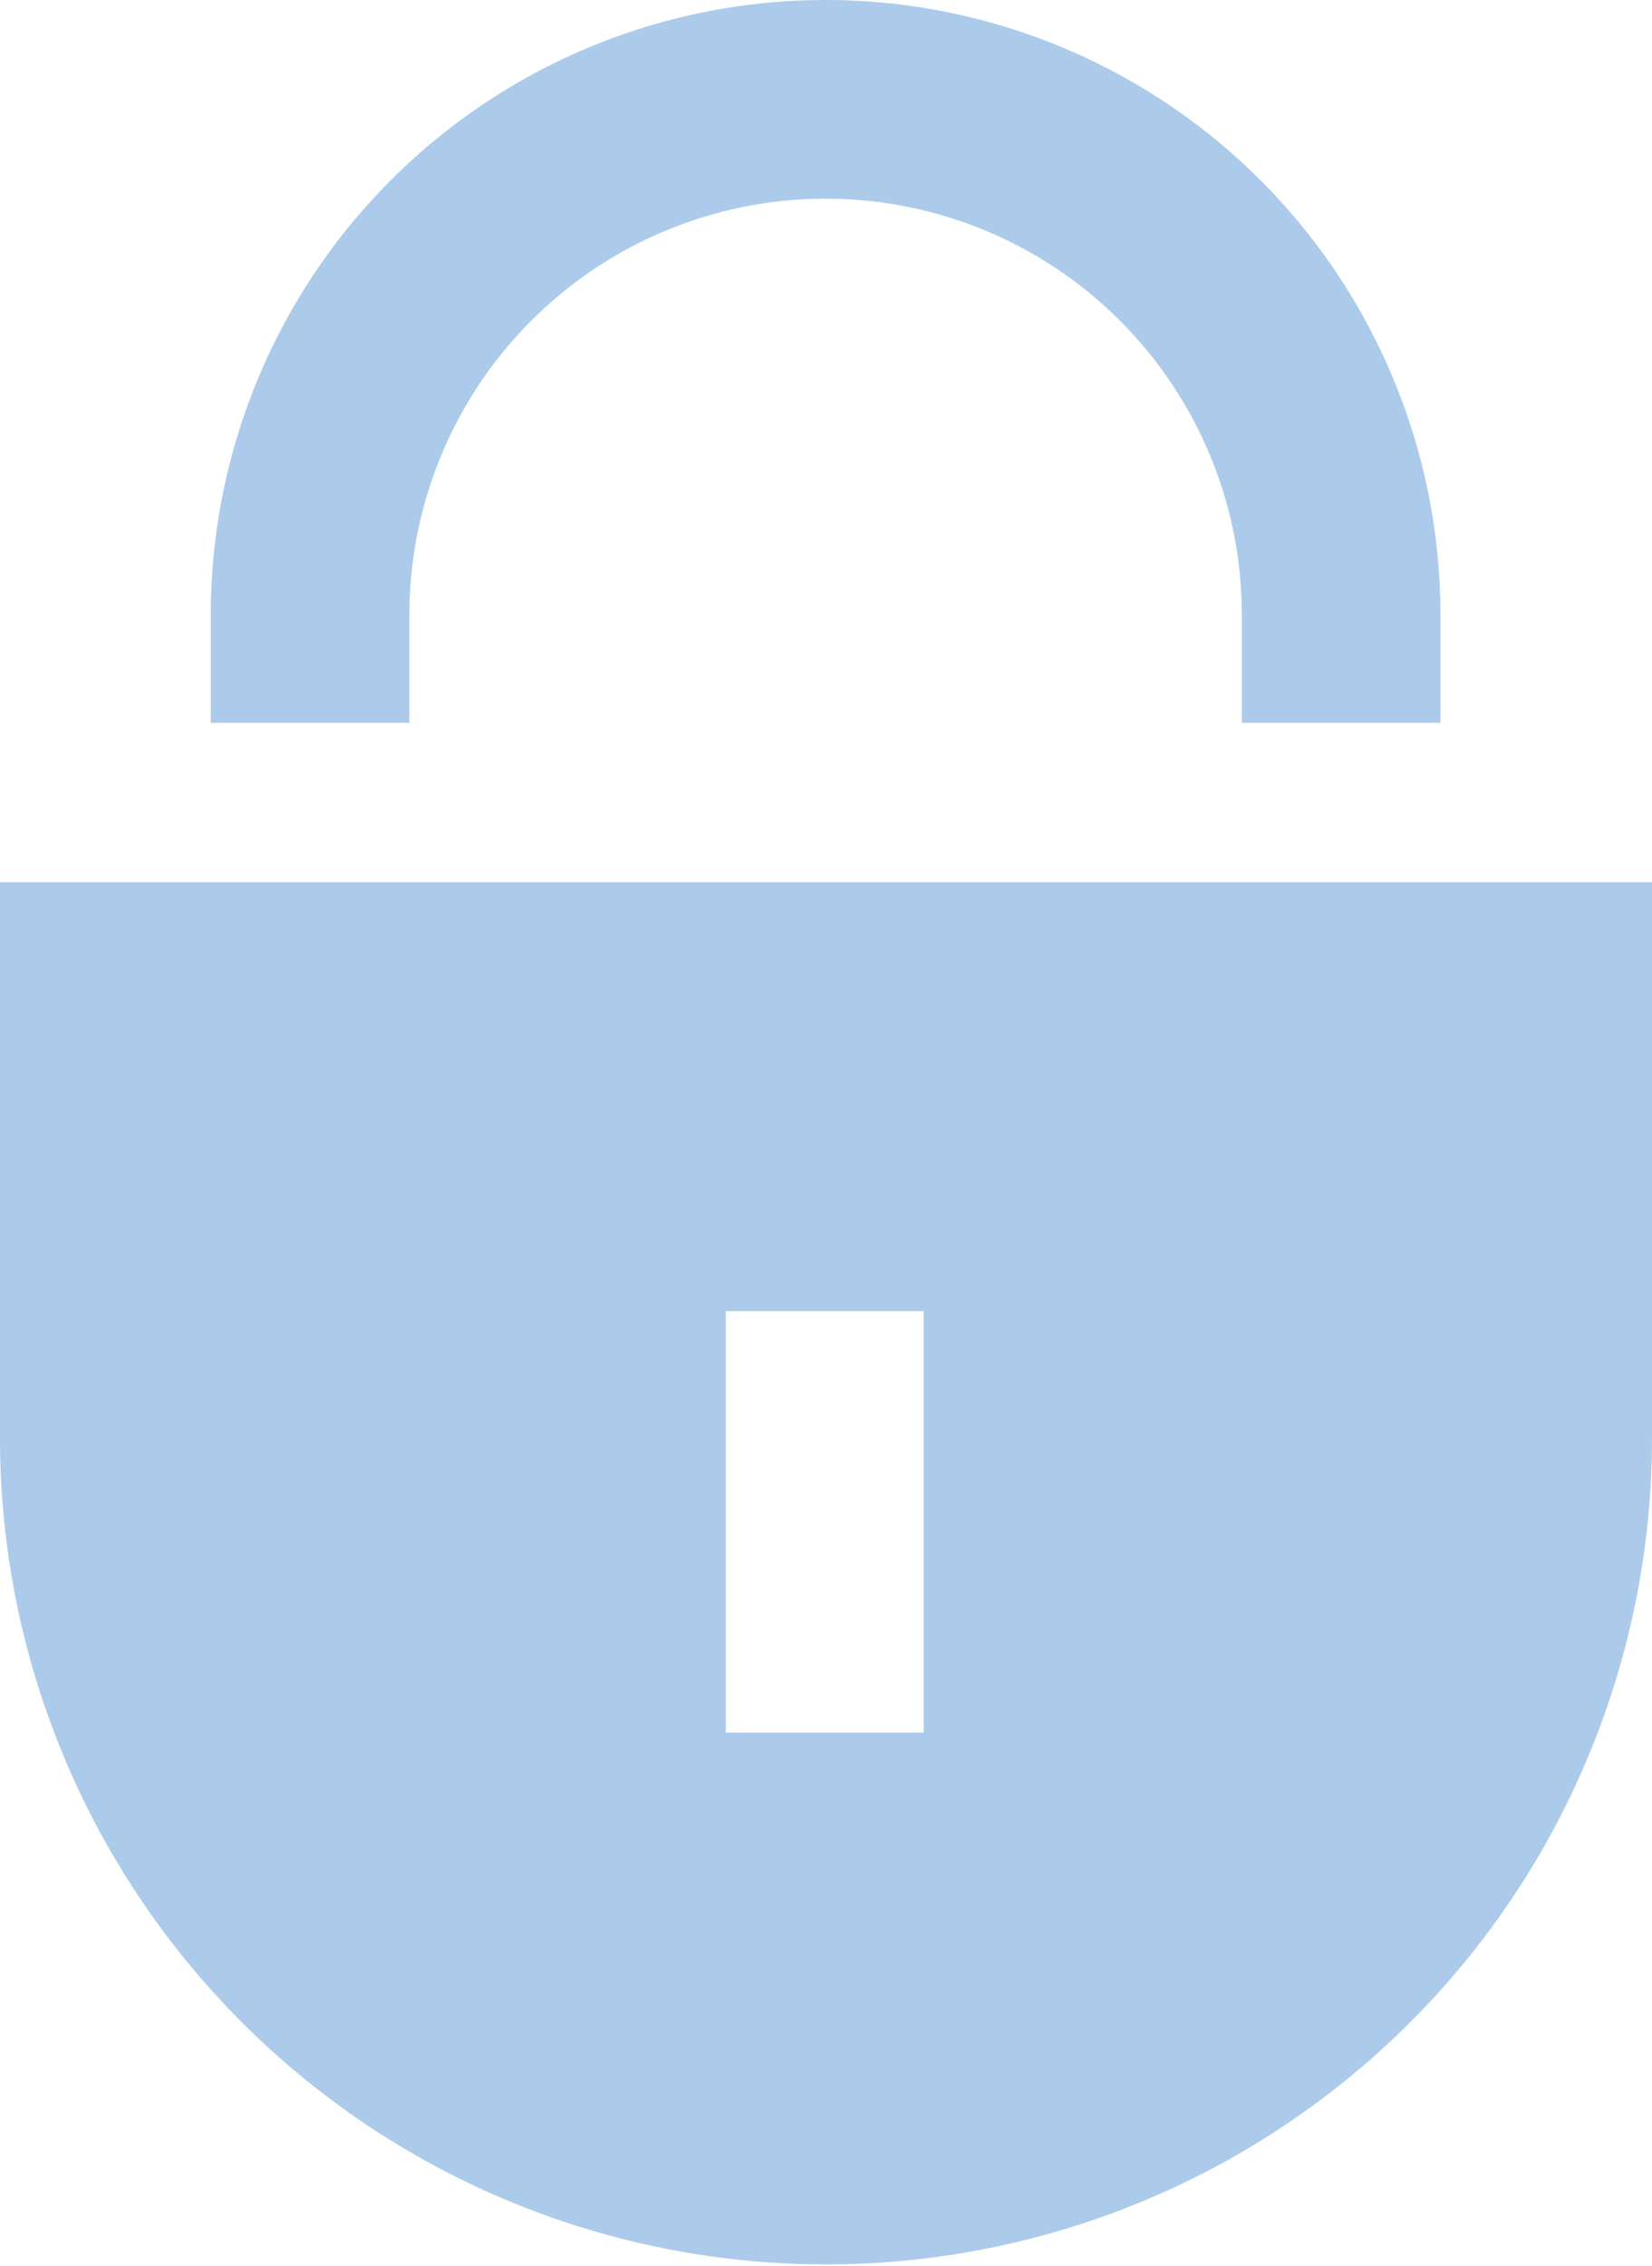 <svg xmlns="http://www.w3.org/2000/svg" width="8.708" height="11.94" viewBox="0 0 8.708 11.94">
  <g id="Group_39" data-name="Group 39" transform="translate(-3349.254 -2579.801)">
    <path id="Path_371" data-name="Path 371" d="M3349.254,2584.45v2.929a4.354,4.354,0,1,0,8.708,0v-2.929Zm4.869,4.481h-1.043v-2.221h1.043Z" fill="#accbea"/>
    <path id="Path_372" data-name="Path 372" d="M3356.847,2583.61H3355.8v-.568a2.194,2.194,0,0,0-4.388,0v.568h-1.047v-.568a3.241,3.241,0,0,1,6.482,0Z" fill="#accbea"/>
  </g>
</svg>
